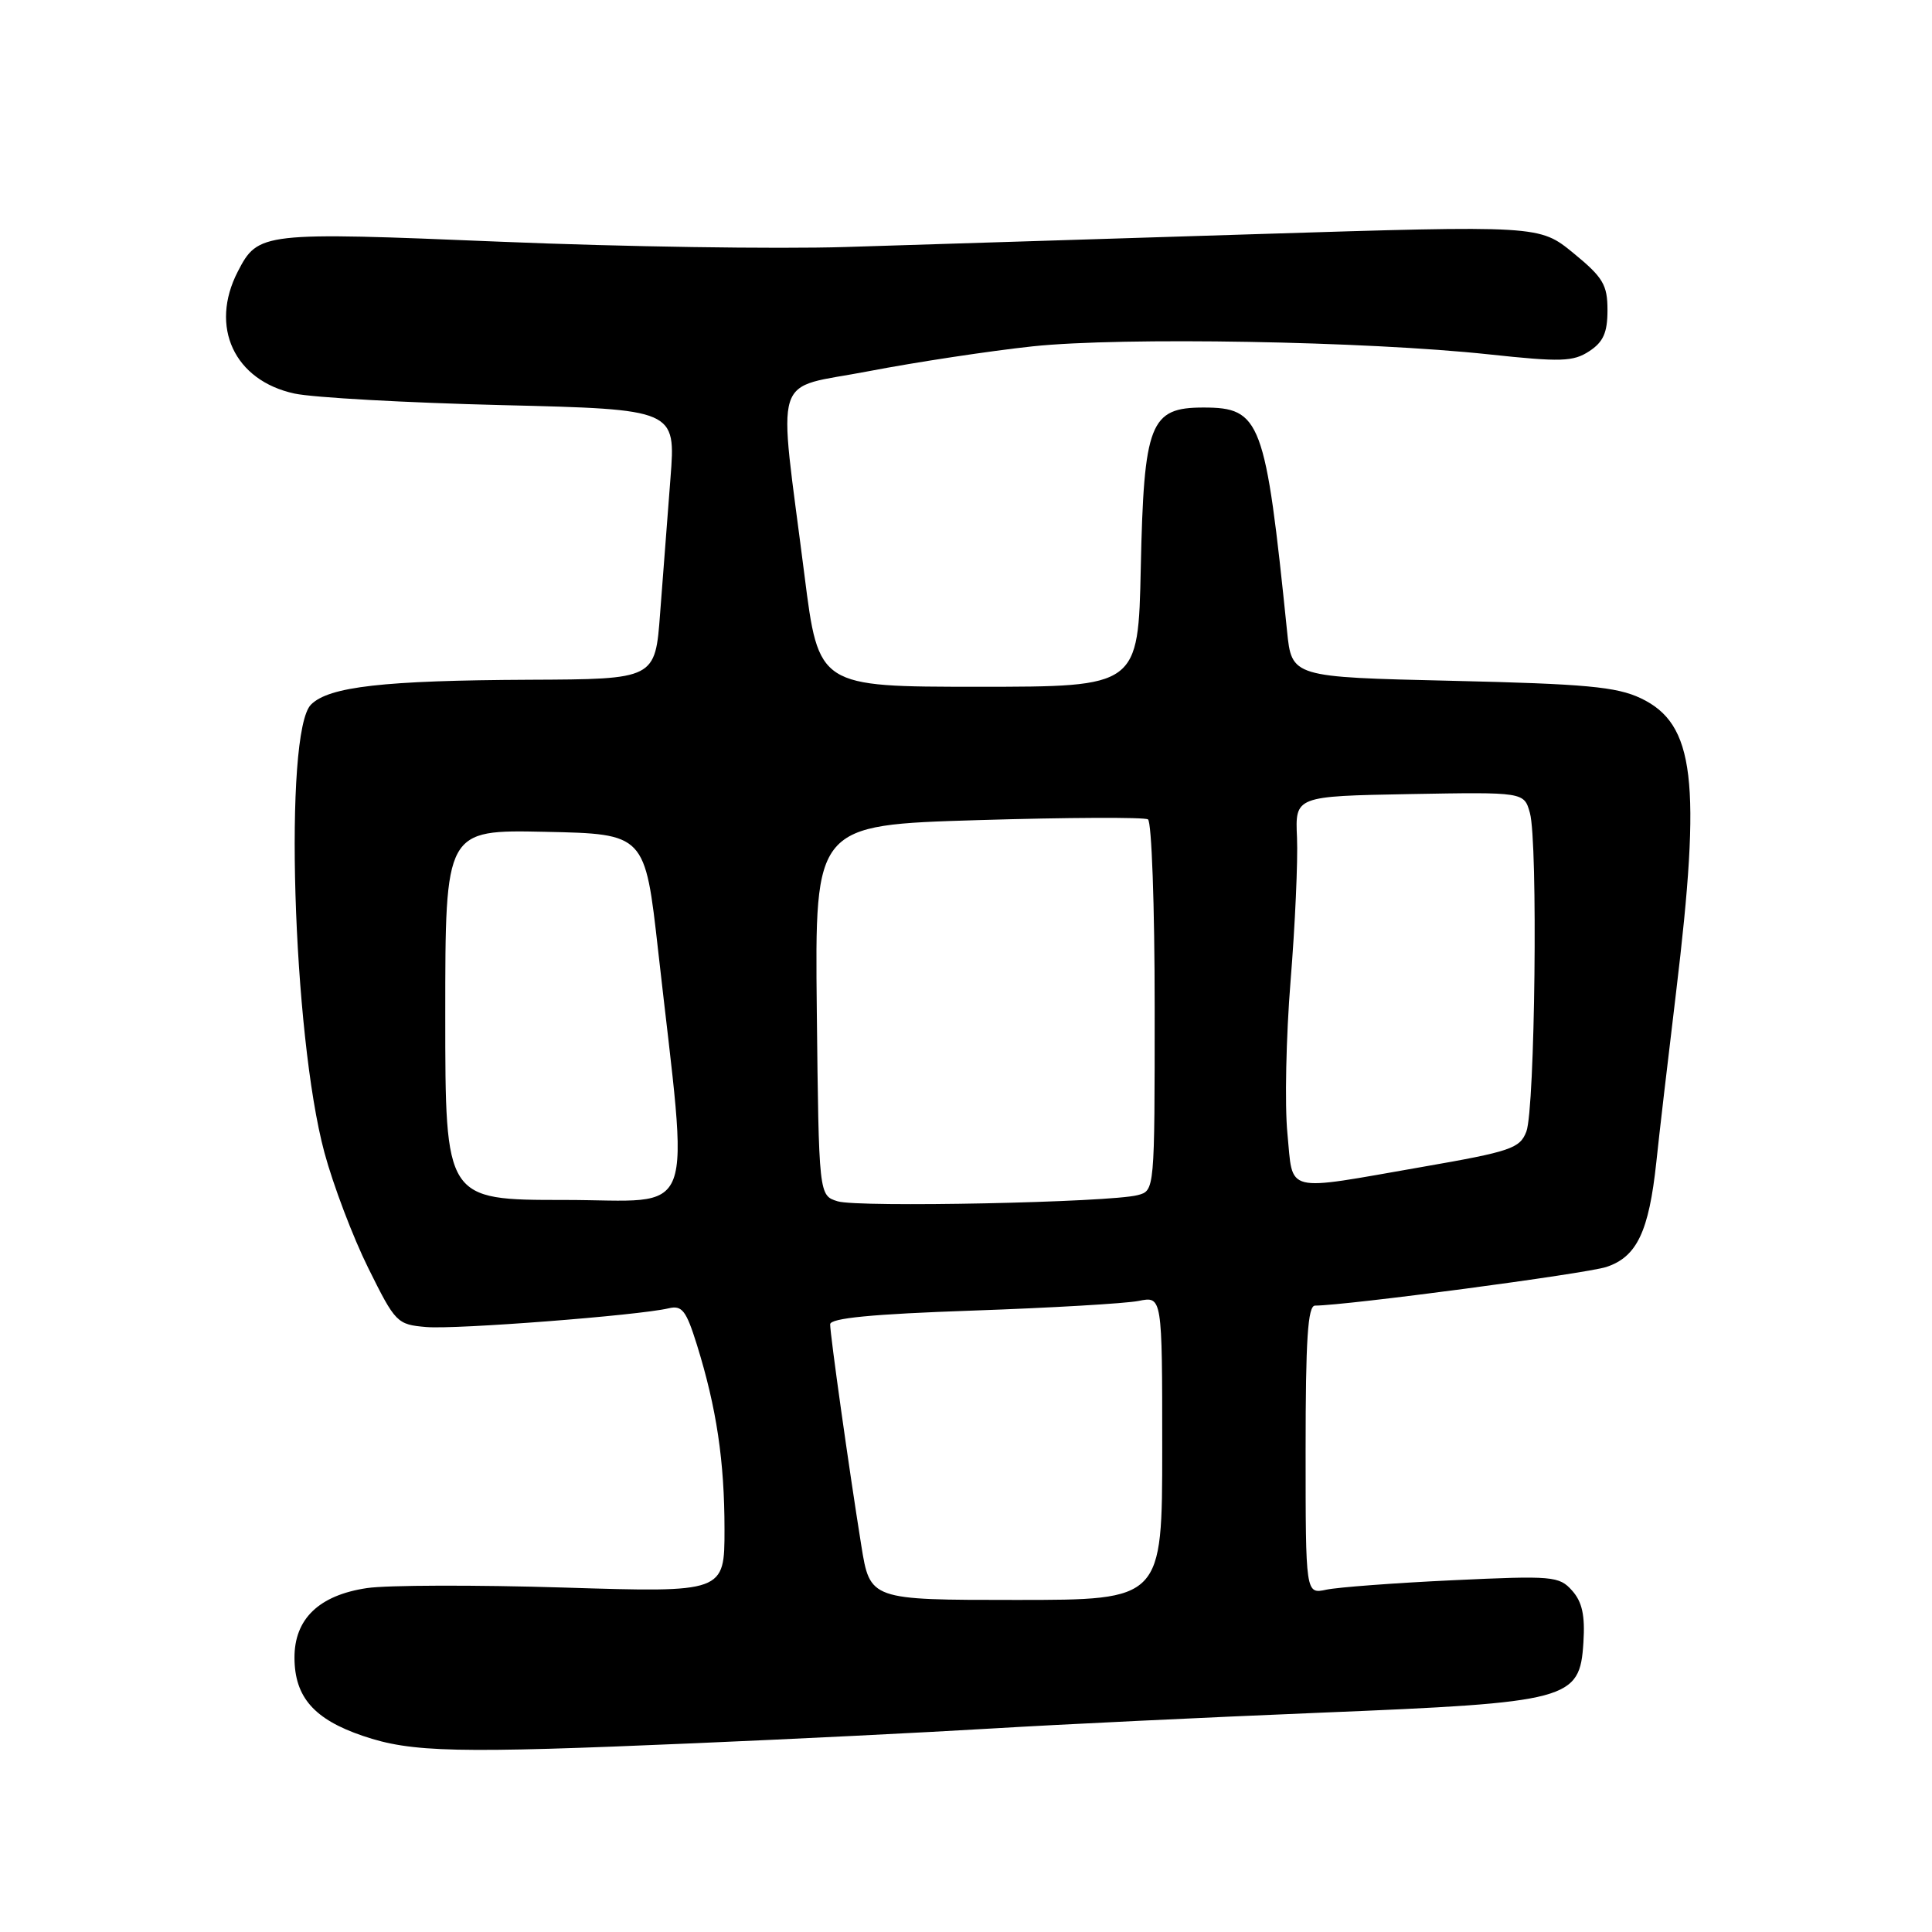 <?xml version="1.0" encoding="UTF-8" standalone="no"?>
<!DOCTYPE svg PUBLIC "-//W3C//DTD SVG 1.1//EN" "http://www.w3.org/Graphics/SVG/1.1/DTD/svg11.dtd" >
<svg xmlns="http://www.w3.org/2000/svg" xmlns:xlink="http://www.w3.org/1999/xlink" version="1.1" viewBox="0 0 256 256">
 <g >
 <path fill="currentColor"
d=" M 92.01 230.99 C 104.93 230.44 122.70 229.56 131.50 229.03 C 140.30 228.50 159.88 227.56 175.00 226.94 C 208.06 225.59 209.33 225.25 209.81 217.64 C 210.04 214.05 209.65 212.26 208.31 210.76 C 206.60 208.84 205.74 208.77 192.50 209.39 C 184.80 209.75 177.26 210.32 175.75 210.64 C 173.00 211.23 173.00 211.23 173.00 192.12 C 173.00 177.49 173.29 173.00 174.25 173.00 C 178.44 172.98 210.08 168.78 212.85 167.88 C 216.89 166.55 218.49 163.19 219.47 154.00 C 219.84 150.43 221.02 140.33 222.08 131.56 C 225.47 103.43 224.57 95.92 217.41 92.52 C 214.20 91.00 210.11 90.62 192.37 90.21 C 171.16 89.72 171.16 89.72 170.54 83.61 C 167.68 55.66 167.06 54.00 159.45 54.00 C 152.38 54.00 151.57 56.06 151.16 75.20 C 150.82 91.00 150.82 91.00 129.65 91.00 C 108.47 91.00 108.47 91.00 106.60 76.25 C 103.09 48.58 102.10 51.70 115.14 49.18 C 121.39 47.98 131.16 46.50 136.85 45.89 C 148.67 44.64 181.07 45.21 197.33 46.96 C 206.83 47.98 208.46 47.93 210.58 46.54 C 212.45 45.32 213.00 44.07 213.00 41.10 C 213.00 37.74 212.42 36.76 208.49 33.54 C 203.98 29.85 203.98 29.85 166.24 31.03 C 145.48 31.69 121.08 32.45 112.00 32.73 C 102.92 33.01 82.38 32.70 66.35 32.03 C 34.69 30.72 34.20 30.77 31.51 35.98 C 27.73 43.30 31.04 50.43 39.03 52.15 C 41.49 52.68 53.86 53.37 66.53 53.68 C 89.55 54.24 89.55 54.24 88.84 63.37 C 88.45 68.39 87.83 76.44 87.47 81.25 C 86.82 90.00 86.82 90.00 70.16 90.07 C 50.83 90.16 43.59 90.98 41.21 93.36 C 37.57 96.99 38.77 137.10 42.99 152.73 C 44.15 157.03 46.76 163.92 48.80 168.03 C 52.40 175.29 52.61 175.51 56.50 175.84 C 60.46 176.17 84.56 174.31 88.59 173.36 C 90.38 172.93 90.92 173.64 92.34 178.18 C 94.95 186.57 96.00 193.61 96.00 202.65 C 96.00 211.02 96.00 211.02 74.75 210.36 C 63.06 210.00 51.30 210.03 48.62 210.43 C 42.25 211.38 38.99 214.53 39.02 219.70 C 39.05 224.89 41.63 227.82 48.07 230.01 C 54.55 232.22 60.41 232.35 92.01 230.99 Z  M 114.12 204.75 C 112.49 194.58 110.00 176.88 110.00 175.48 C 110.00 174.66 115.54 174.12 128.87 173.66 C 139.24 173.30 149.14 172.72 150.87 172.38 C 154.00 171.75 154.00 171.75 154.00 191.88 C 154.00 212.00 154.00 212.00 134.64 212.00 C 115.28 212.00 115.28 212.00 114.12 204.75 Z  M 111.00 159.18 C 108.50 158.41 108.50 158.41 108.23 133.87 C 107.97 109.32 107.97 109.32 129.59 108.67 C 141.49 108.31 151.62 108.27 152.11 108.57 C 152.60 108.87 153.00 120.06 153.00 133.44 C 153.00 157.77 153.00 157.77 150.75 158.36 C 147.10 159.33 113.72 160.02 111.00 159.18 Z  M 59.00 134.47 C 59.00 109.94 59.00 109.94 72.24 110.22 C 85.47 110.50 85.47 110.50 87.21 126.00 C 91.31 162.56 92.65 159.00 74.79 159.00 C 59.00 159.00 59.00 159.00 59.00 134.47 Z  M 170.59 150.20 C 170.22 146.46 170.41 137.34 171.01 129.95 C 171.61 122.55 171.99 114.03 171.86 111.00 C 171.61 105.50 171.61 105.50 186.78 105.22 C 201.95 104.95 201.95 104.95 202.72 107.72 C 203.80 111.56 203.40 146.94 202.25 149.94 C 201.39 152.17 200.20 152.58 188.41 154.63 C 169.90 157.86 171.38 158.22 170.59 150.20 Z "/>
</g>
</svg>